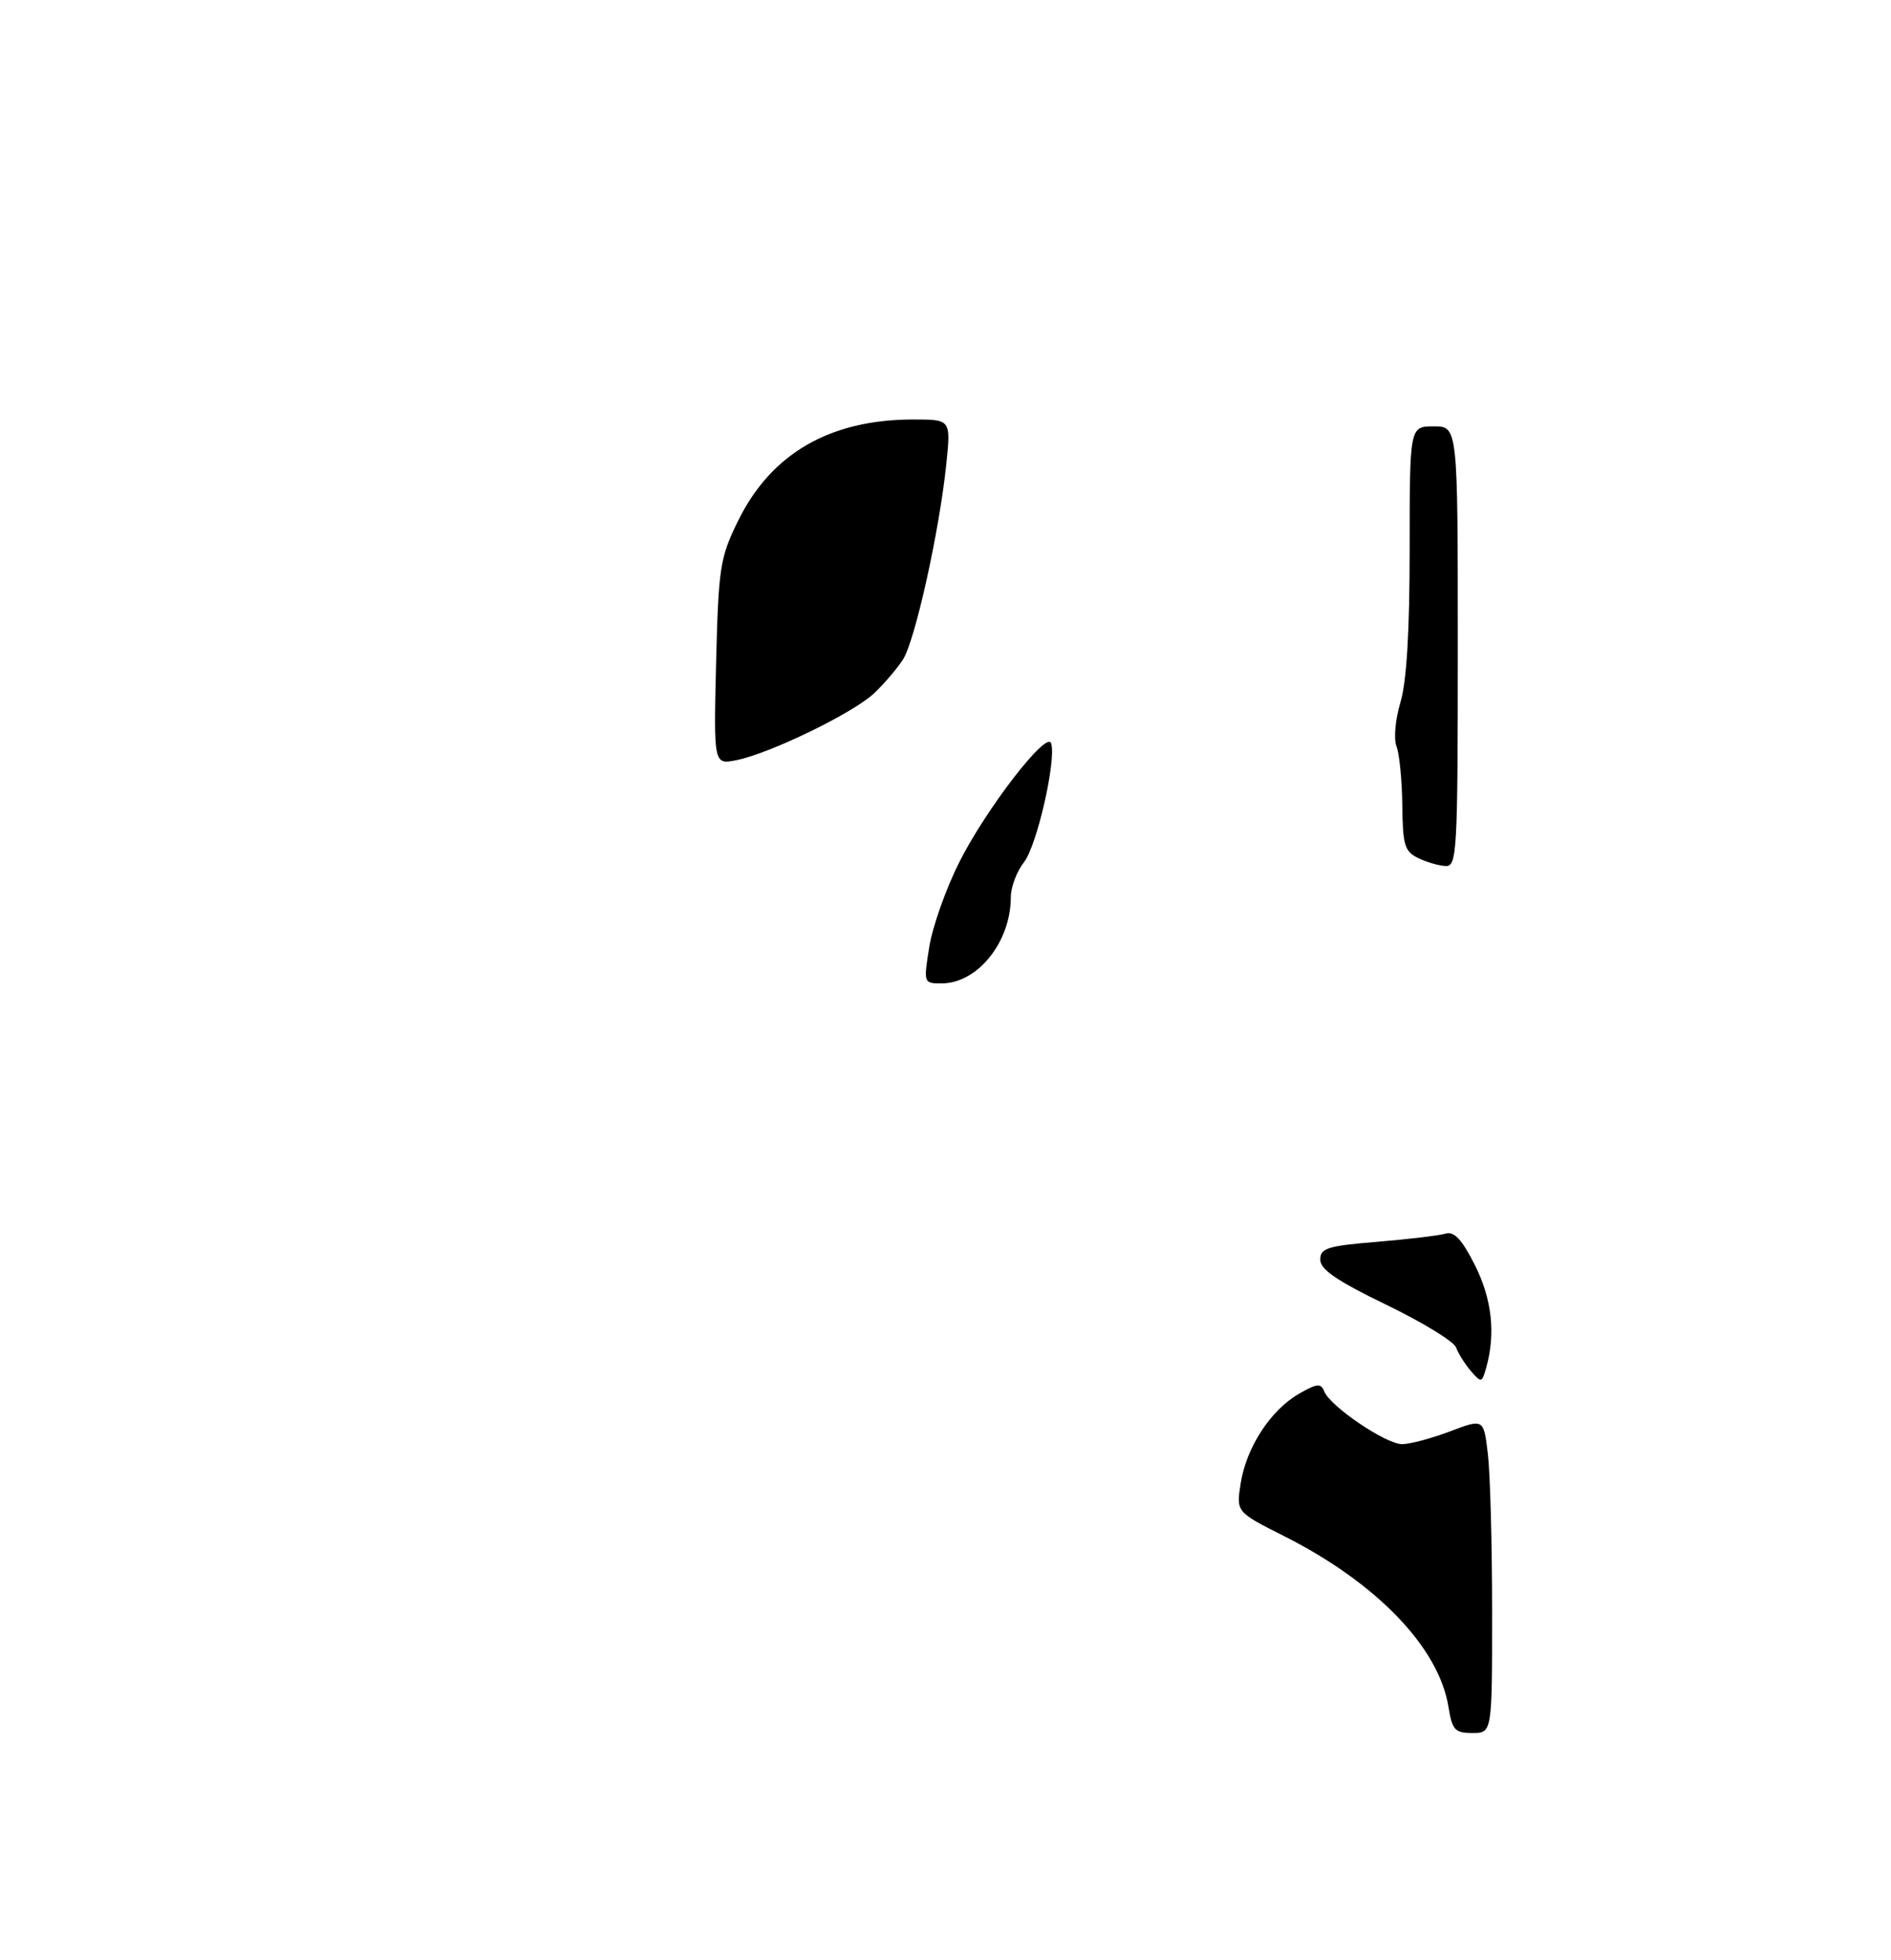 <?xml version="1.0" encoding="UTF-8" standalone="no"?>
<!DOCTYPE svg PUBLIC "-//W3C//DTD SVG 1.1//EN" "http://www.w3.org/Graphics/SVG/1.1/DTD/svg11.dtd" >
<svg xmlns="http://www.w3.org/2000/svg" xmlns:xlink="http://www.w3.org/1999/xlink" version="1.1" viewBox="0 0 275 285">
 <g >
 <path fill="currentColor"
d=" M 210.65 248.24 C 209.27 239.57 200.19 230.14 186.68 223.34 C 179.77 219.86 179.77 219.86 180.43 215.68 C 181.25 210.48 184.77 205.06 188.88 202.69 C 191.51 201.17 192.10 201.11 192.57 202.31 C 193.40 204.48 201.54 210.00 203.90 210.00 C 205.04 210.00 208.18 209.16 210.87 208.14 C 215.76 206.29 215.76 206.29 216.37 211.39 C 216.71 214.20 216.99 224.49 216.99 234.25 C 217.00 252.00 217.00 252.00 214.13 252.00 C 211.58 252.00 211.19 251.57 210.65 248.24 Z  M 213.89 199.35 C 213.02 198.33 212.06 196.80 211.75 195.94 C 211.45 195.08 206.88 192.28 201.60 189.73 C 194.43 186.26 192.00 184.60 192.00 183.17 C 192.00 181.50 193.03 181.17 200.25 180.58 C 204.79 180.20 209.27 179.67 210.21 179.39 C 211.47 179.02 212.58 180.20 214.46 183.91 C 216.96 188.85 217.53 193.91 216.14 198.85 C 215.51 201.10 215.42 201.12 213.89 199.35 Z  M 135.13 137.75 C 135.58 134.86 137.52 129.35 139.44 125.50 C 143.31 117.75 152.22 106.17 152.86 108.08 C 153.65 110.46 150.80 122.99 148.91 125.38 C 147.86 126.72 147.00 129.00 147.00 130.44 C 147.00 136.98 142.17 143.00 136.93 143.00 C 134.32 143.00 134.30 142.96 135.13 137.75 Z  M 206.25 124.78 C 204.27 123.82 203.99 122.91 203.93 117.10 C 203.89 113.47 203.51 109.62 203.09 108.54 C 202.66 107.43 202.91 104.63 203.66 102.13 C 204.56 99.13 205.00 91.86 205.00 79.84 C 205.00 62.00 205.00 62.00 208.50 62.00 C 212.00 62.00 212.00 62.00 212.00 94.00 C 212.00 123.84 211.88 126.00 210.25 125.93 C 209.29 125.90 207.49 125.38 206.25 124.78 Z  M 104.14 96.35 C 104.49 82.49 104.70 81.12 107.32 75.77 C 112.13 65.95 120.68 61.00 132.82 61.00 C 138.28 61.00 138.28 61.00 137.62 67.45 C 136.61 77.25 133.07 93.20 131.30 95.93 C 130.43 97.26 128.55 99.46 127.11 100.82 C 124.08 103.68 112.02 109.54 107.14 110.53 C 103.78 111.21 103.78 111.21 104.14 96.35 Z "/>
</g>
</svg>